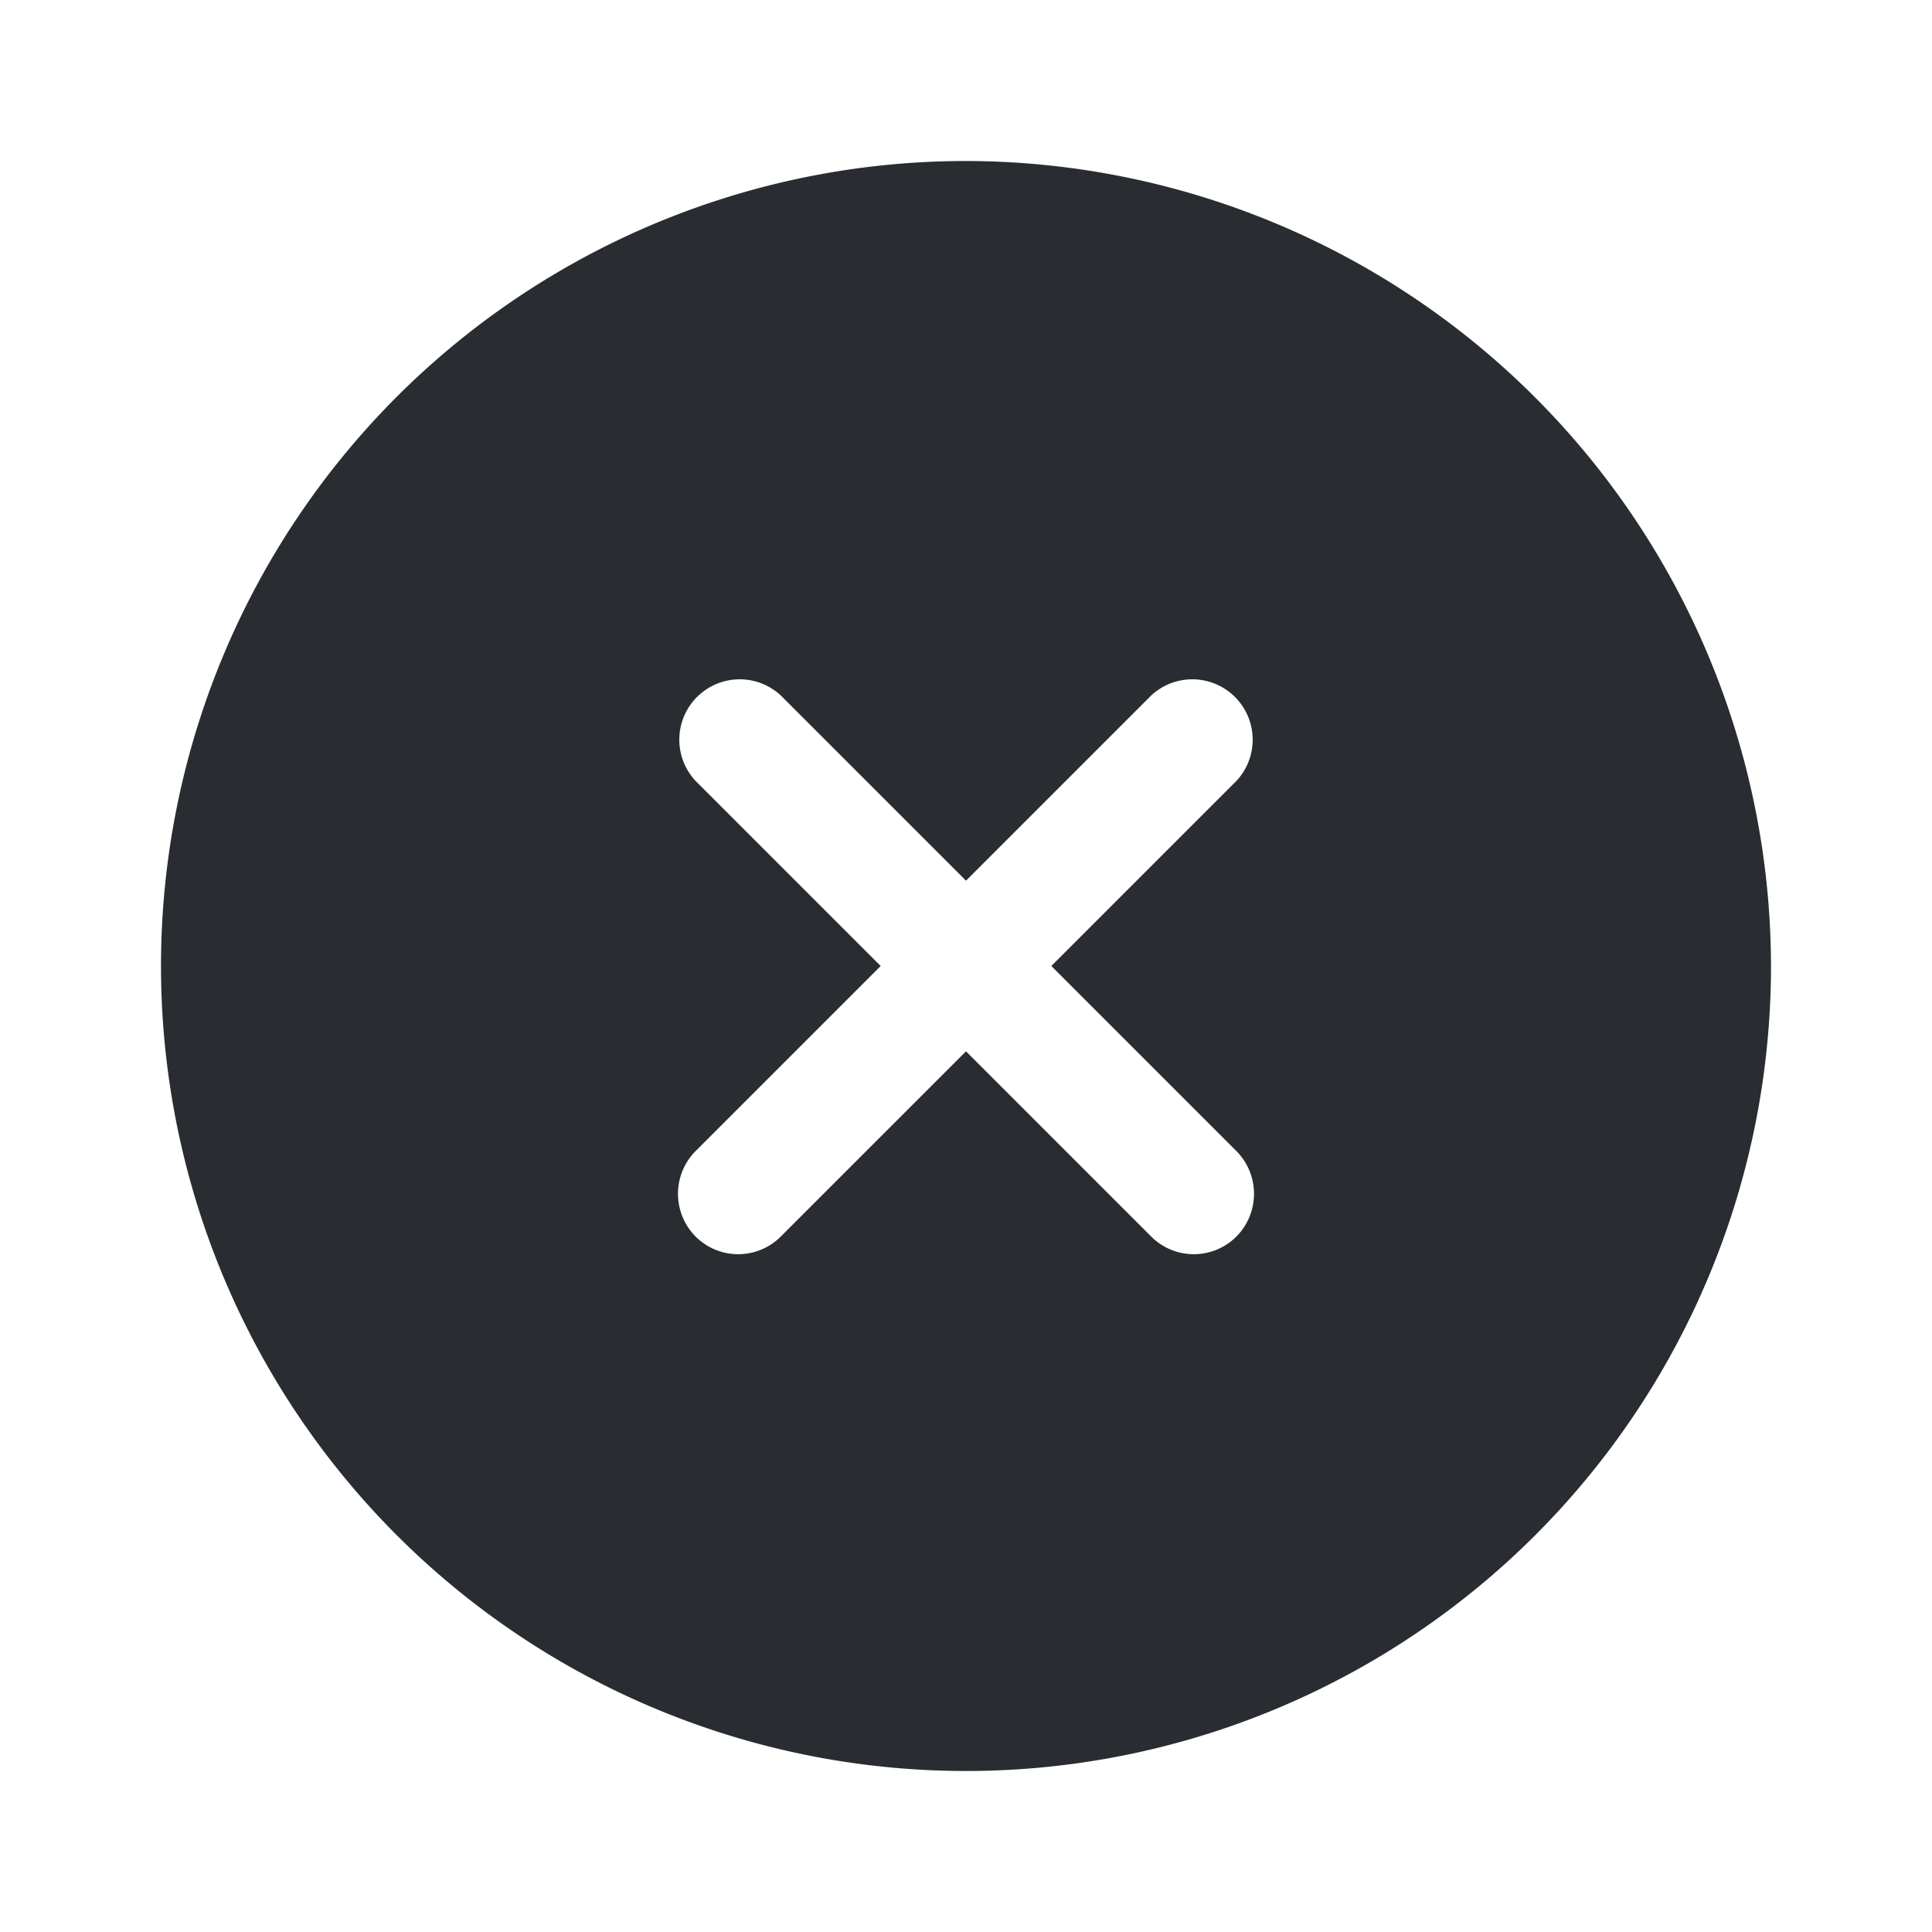 <svg xmlns="http://www.w3.org/2000/svg" width="24" height="24" viewBox="0 0 24 24">
  <g id="vuesax_bold_close-circle" transform="translate(-236 -252)">
    <g id="close-circle">
      <path id="Vector" d="M10,0A10,10,0,1,0,20,10,10.016,10.016,0,0,0,10,0Zm3.36,12.3a.754.754,0,0,1,0,1.06.748.748,0,0,1-1.06,0L10,11.06l-2.3,2.3a.748.748,0,0,1-1.06,0,.754.754,0,0,1,0-1.06L8.94,10,6.64,7.7A.75.75,0,0,1,7.7,6.64L10,8.94l2.3-2.3A.75.75,0,0,1,13.36,7.7L11.06,10Z" transform="translate(238 254)" fill="#292d32"/>
      <path id="Vector-2"  d="M0,0H24V24H0Z" transform="translate(260 276) rotate(180)" fill="none" opacity="0"/>
    </g>
  </g>
</svg>
